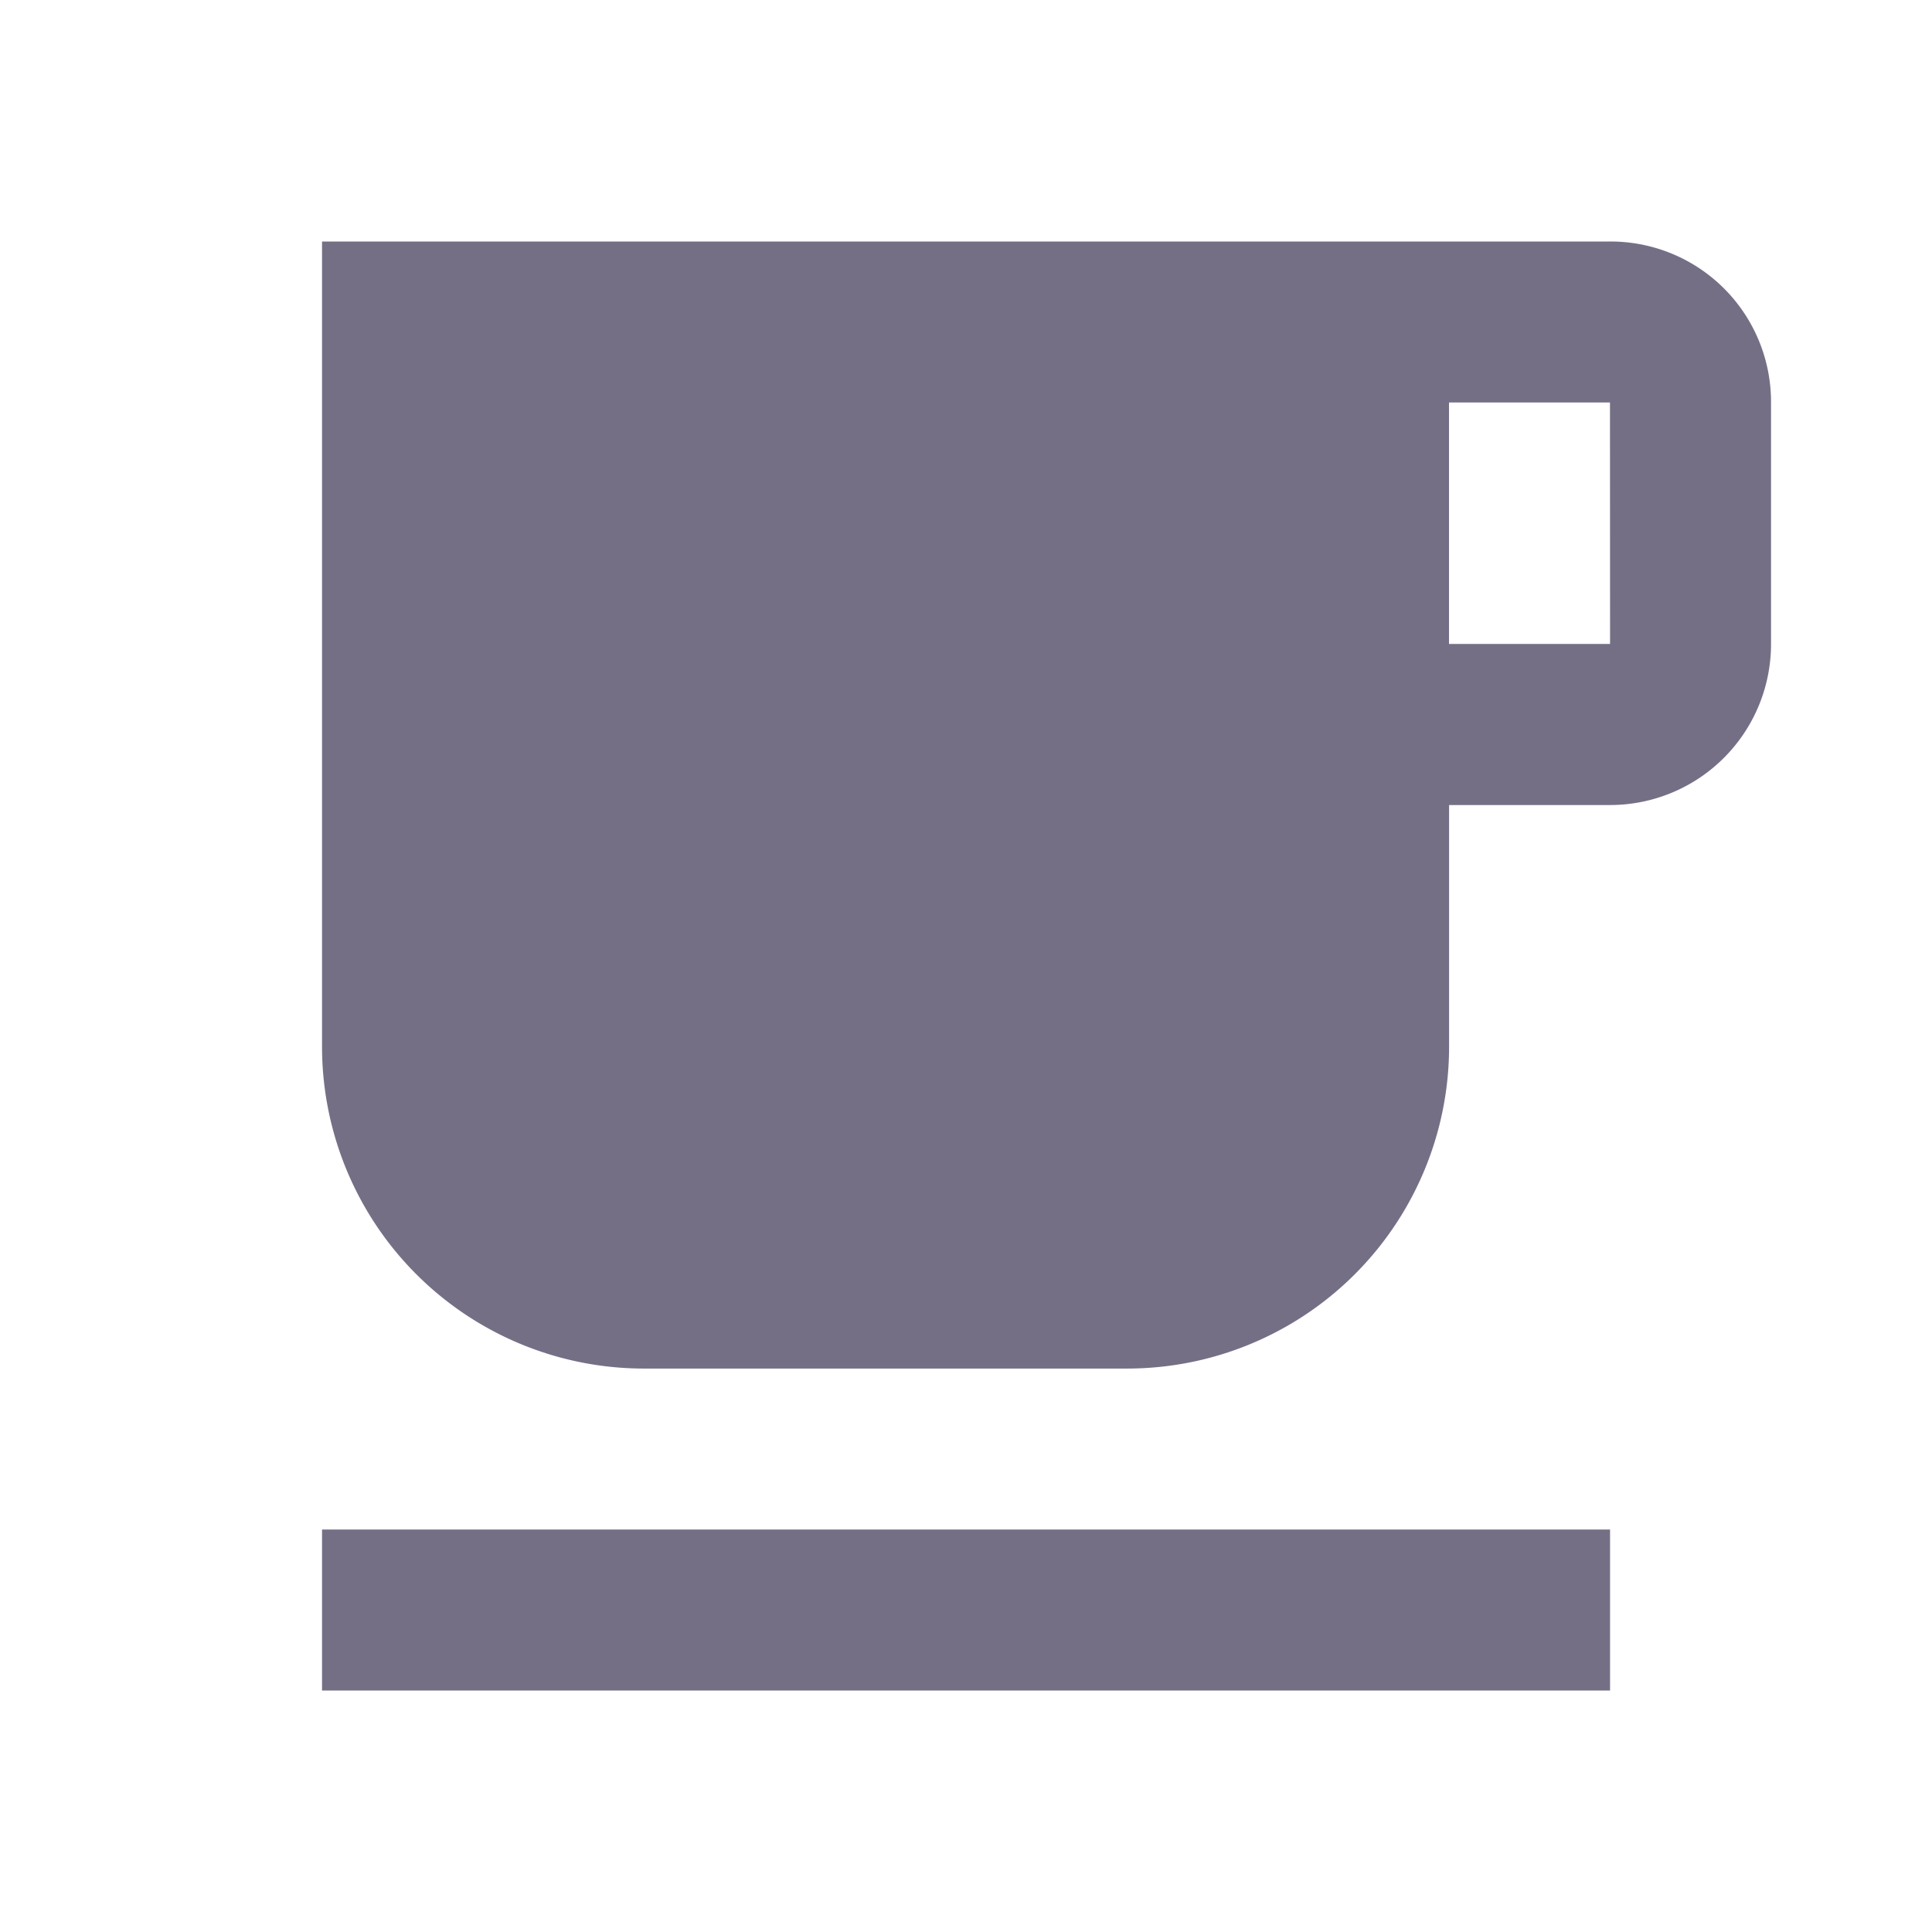 <svg id="free_breakfast-24px" xmlns="http://www.w3.org/2000/svg" width="21.16" height="21.16" viewBox="0 0 21.16 21.16">
  <path id="Контур_9253" data-name="Контур 9253" d="M0,0H21.16V21.16H0Z" fill="none"/>
  <path id="Контур_9254" data-name="Контур 9254" d="M18.107,3H4v8.817a3.526,3.526,0,0,0,3.527,3.527h5.29a3.526,3.526,0,0,0,3.527-3.527V9.172h1.763A1.763,1.763,0,0,0,19.87,7.408V4.763A1.757,1.757,0,0,0,18.107,3Zm0,4.408H16.343V4.763h1.763ZM4,17.107H18.107V18.87H4Z" transform="translate(-0.473 -0.355)" fill="#756f86"/>
</svg>
